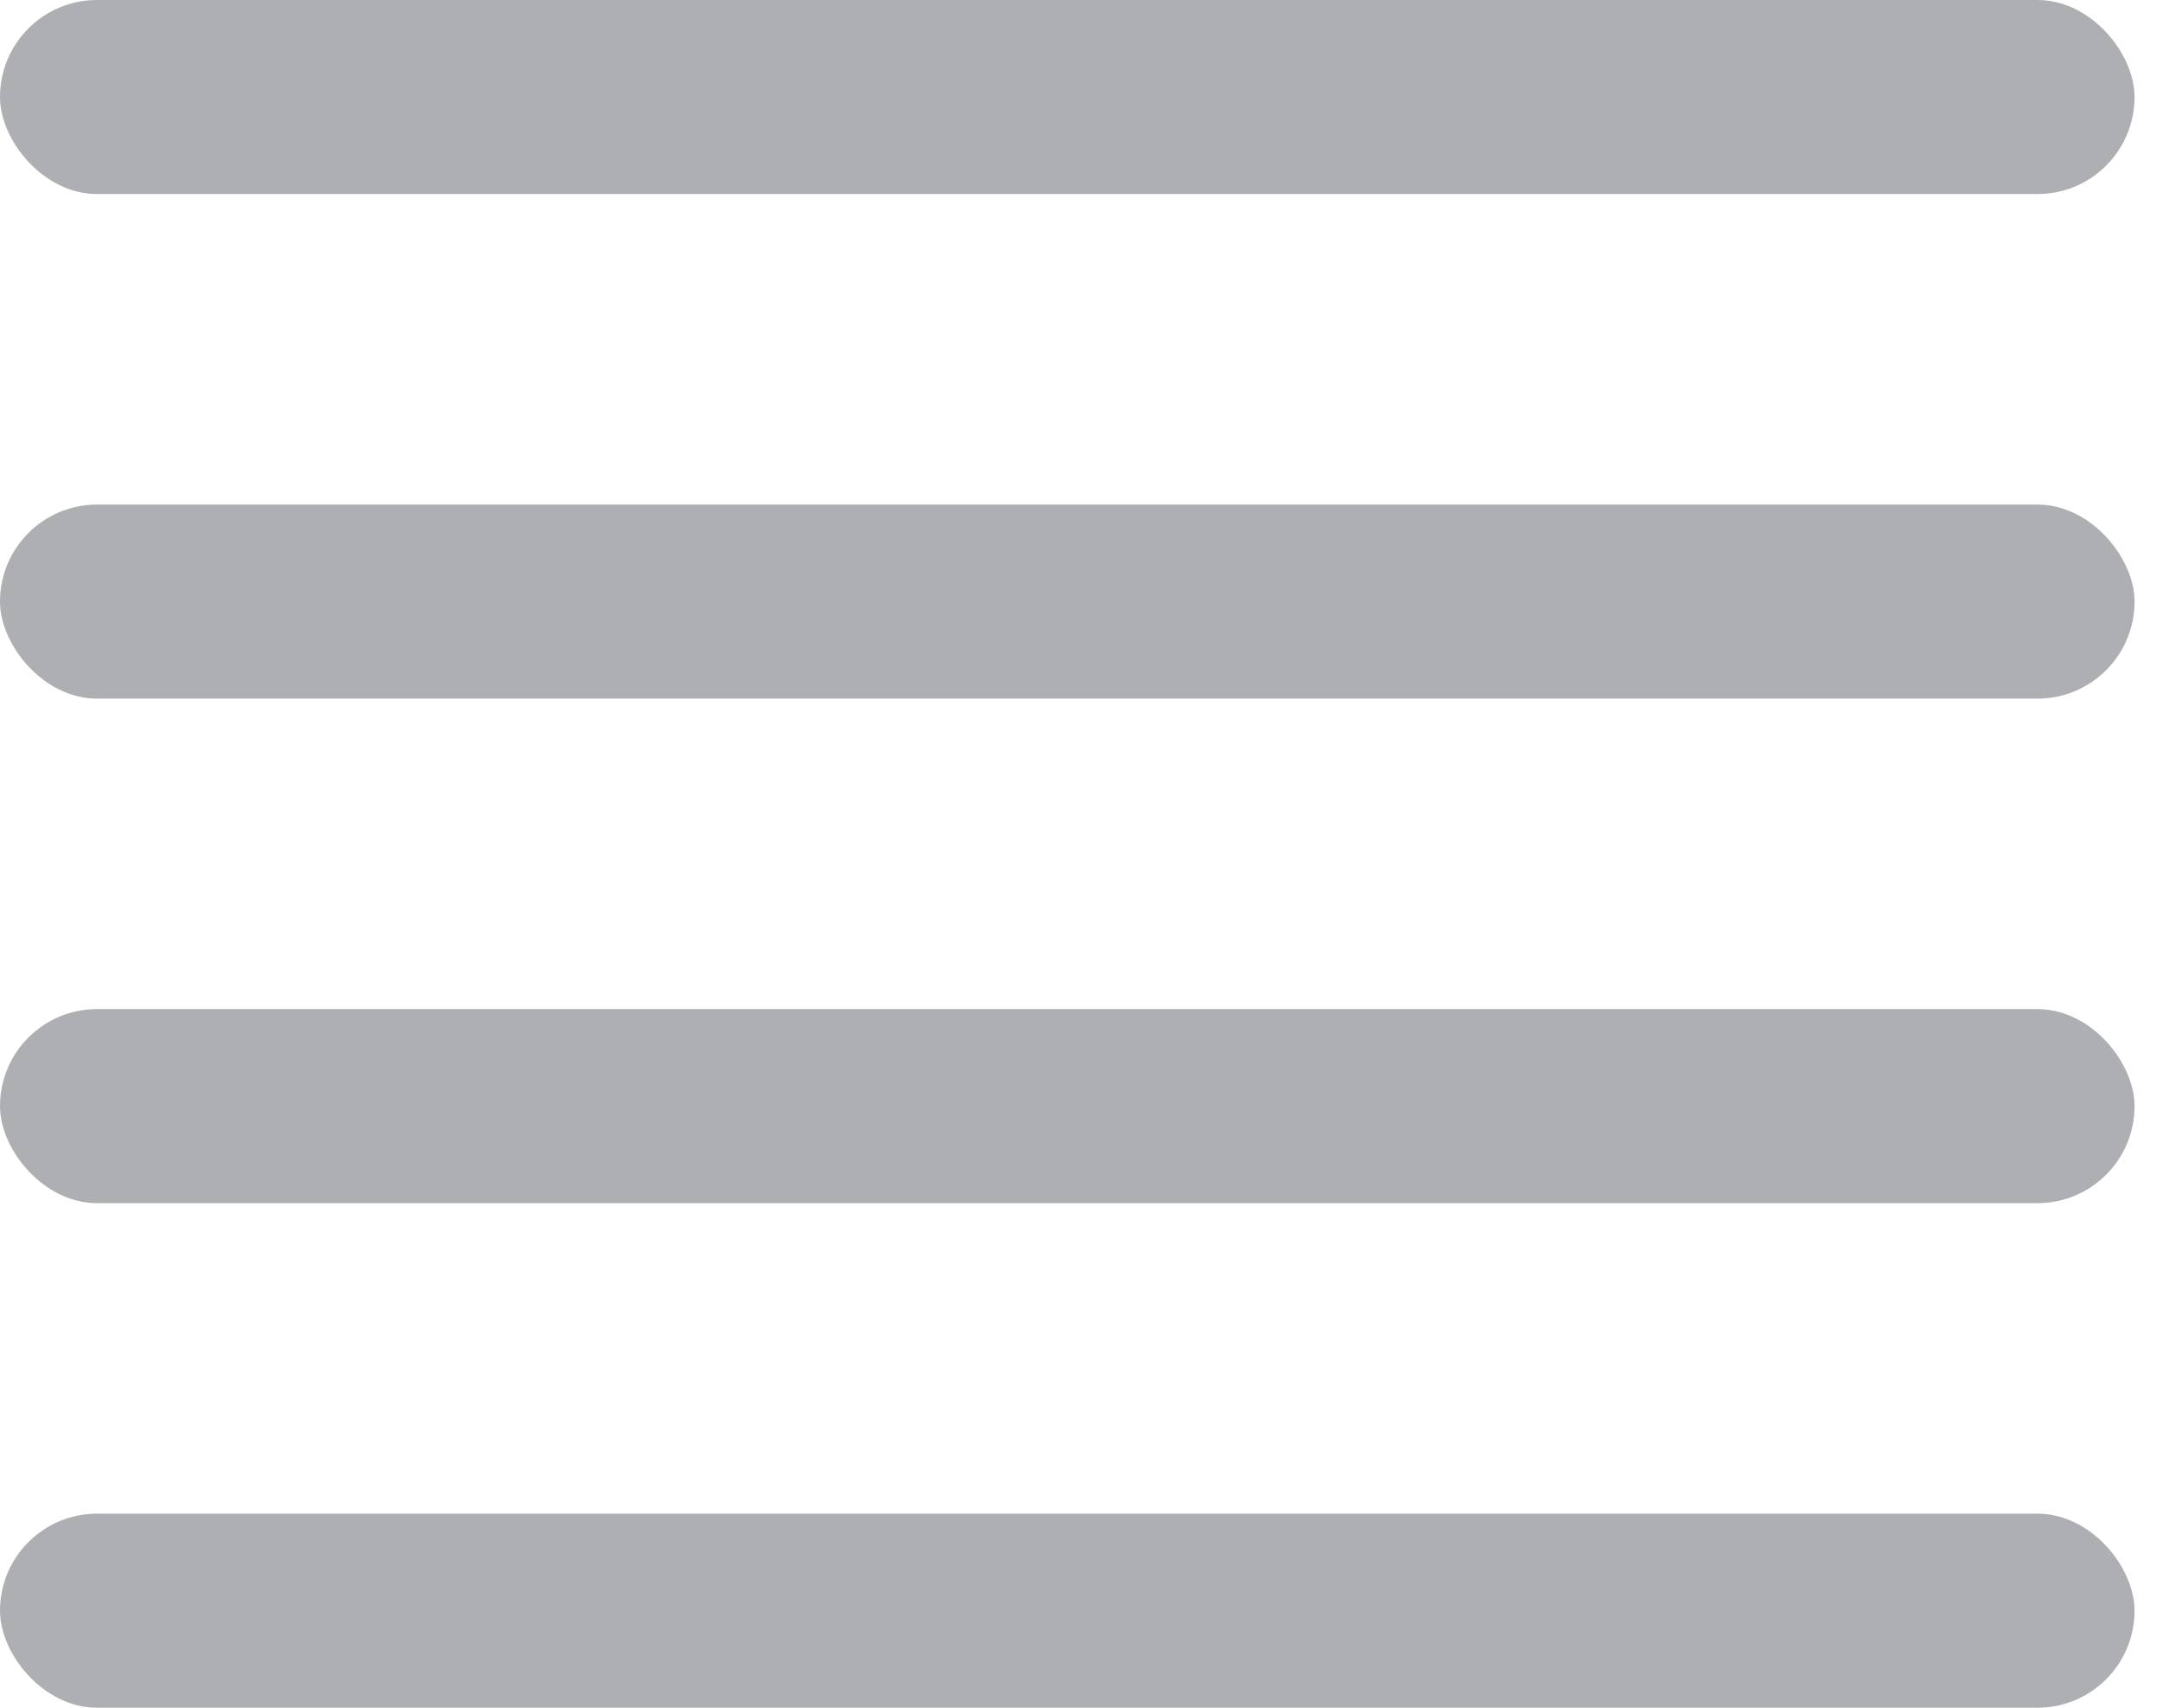 <svg width="38" height="30" viewBox="0 0 38 30" fill="none" xmlns="http://www.w3.org/2000/svg">
<rect width="37.5" height="3.409" rx="1.705" fill="#AEAFB3"/>
<rect y="8.864" width="37.5" height="3.409" rx="1.705" fill="#AEAFB3"/>
<rect y="17.727" width="37.5" height="3.409" rx="1.705" fill="#AEAFB3"/>
<rect y="26.591" width="37.5" height="3.409" rx="1.705" fill="#AEAFB3"/>
</svg>
